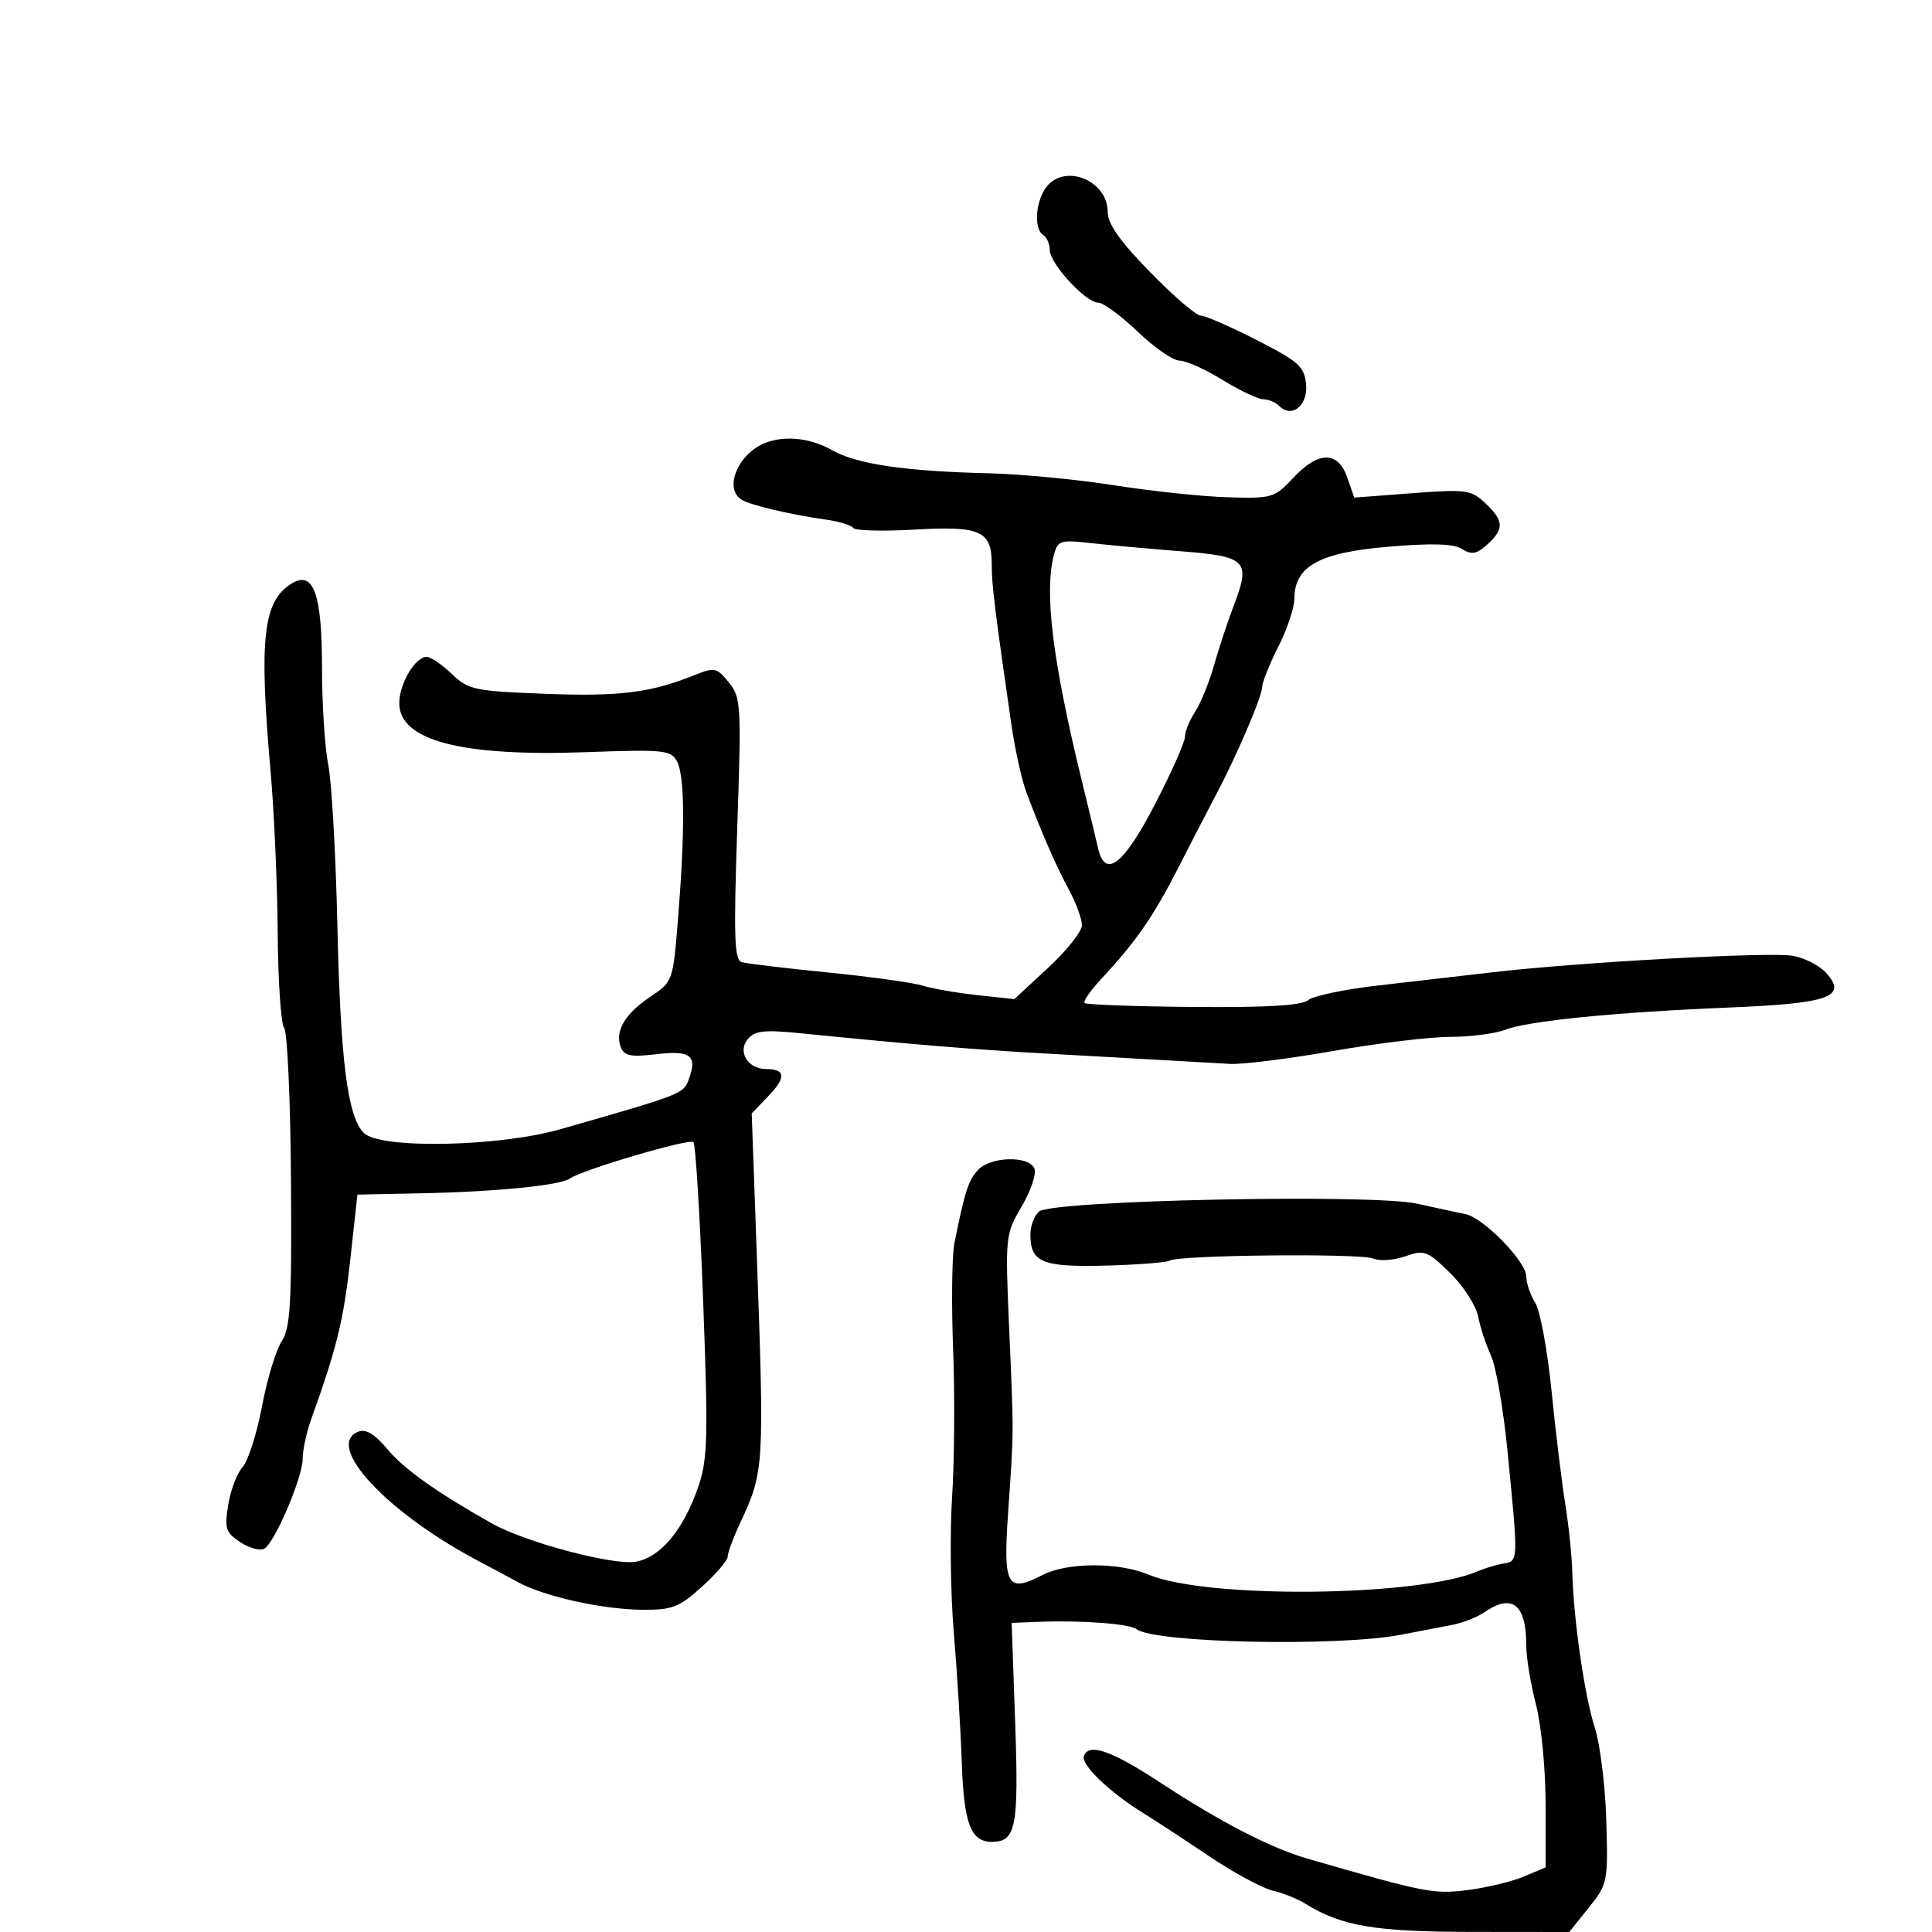 <svg xmlns="http://www.w3.org/2000/svg" width="300" height="300" viewBox="0 0 300 300" version="1.1">
	<path d="M 162.706 28.772 C 160.839 30.835, 160.411 35.518, 162 36.500 C 162.550 36.840, 163.002 37.879, 163.005 38.809 C 163.010 40.919, 168.599 47, 170.533 47 C 171.321 47, 174.078 49.025, 176.661 51.500 C 179.244 53.975, 182.171 56, 183.164 56 C 184.157 56, 187.164 57.350, 189.846 59 C 192.527 60.650, 195.369 62, 196.161 62 C 196.952 62, 198.065 62.465, 198.633 63.033 C 200.608 65.008, 203.129 62.965, 202.804 59.653 C 202.535 56.914, 201.657 56.131, 195.099 52.781 C 191.029 50.701, 187.130 49, 186.435 49 C 185.740 49, 182.208 45.963, 178.586 42.250 C 173.854 37.401, 172 34.761, 172 32.873 C 172 28.201, 165.727 25.434, 162.706 28.772 M 119 68.709 C 114.665 70.303, 112.290 75.825, 115.173 77.607 C 116.532 78.447, 122.834 79.930, 128.256 80.687 C 130.322 80.975, 132.227 81.558, 132.488 81.981 C 132.750 82.405, 137.014 82.520, 141.964 82.238 C 152.312 81.648, 154 82.411, 154 87.680 C 154 90.880, 154.421 94.315, 157.045 112.500 C 157.600 116.350, 158.645 121.075, 159.366 123 C 161.715 129.274, 163.967 134.430, 166.002 138.198 C 167.101 140.232, 168 142.691, 168 143.662 C 168 144.633, 165.637 147.613, 162.750 150.284 L 157.500 155.141 151.760 154.522 C 148.603 154.181, 144.778 153.518, 143.260 153.047 C 141.742 152.576, 135.100 151.654, 128.500 150.999 C 121.900 150.344, 115.890 149.622, 115.145 149.395 C 114.033 149.056, 113.913 145.342, 114.476 128.703 C 115.131 109.379, 115.069 108.307, 113.169 105.962 C 111.298 103.653, 110.967 103.583, 107.837 104.838 C 101.010 107.576, 96.202 108.178, 84.702 107.736 C 73.613 107.309, 72.738 107.123, 70.147 104.641 C 68.631 103.188, 66.878 102, 66.252 102 C 64.462 102, 62 106.169, 62 109.199 C 62 114.981, 71.585 117.497, 90.950 116.798 C 103.121 116.358, 104.178 116.465, 105.120 118.224 C 106.331 120.486, 106.392 128.819, 105.299 142.465 C 104.501 152.412, 104.493 152.435, 101 154.766 C 97.030 157.415, 95.443 160.107, 96.393 162.582 C 96.926 163.970, 97.919 164.170, 101.936 163.694 C 107.258 163.064, 108.327 163.913, 106.934 167.660 C 106.118 169.854, 105.824 169.968, 87 175.350 C 77.427 178.087, 59.007 178.439, 56.503 175.933 C 53.962 173.389, 52.863 164.742, 52.383 143.500 C 52.134 132.500, 51.496 121.340, 50.965 118.701 C 50.434 116.061, 50 109.285, 50 103.642 C 50 92.206, 48.684 88.548, 45.309 90.598 C 40.842 93.310, 40.188 99.131, 42.021 119.837 C 42.573 126.073, 43.067 137.323, 43.120 144.837 C 43.173 152.352, 43.624 159.004, 44.123 159.621 C 44.622 160.237, 45.100 170.888, 45.184 183.288 C 45.315 202.500, 45.100 206.198, 43.729 208.290 C 42.845 209.641, 41.468 214.200, 40.671 218.421 C 39.874 222.643, 38.518 226.875, 37.659 227.825 C 36.799 228.775, 35.798 231.409, 35.435 233.679 C 34.845 237.369, 35.048 237.985, 37.344 239.490 C 38.756 240.415, 40.432 240.851, 41.068 240.458 C 42.733 239.429, 47 229.383, 47 226.492 C 47 225.144, 47.611 222.344, 48.359 220.270 C 52.263 209.434, 53.366 204.929, 54.385 195.654 L 55.500 185.500 65.500 185.294 C 77.013 185.057, 87.052 184.056, 88.500 183 C 90.328 181.668, 107.064 176.731, 107.677 177.343 C 108.008 177.674, 108.685 188.754, 109.182 201.964 C 109.974 223.031, 109.886 226.568, 108.470 230.742 C 106.180 237.489, 102.610 241.799, 98.731 242.502 C 95.279 243.128, 81.537 239.473, 76.374 236.556 C 67.757 231.688, 62.753 228.137, 60.202 225.076 C 58.235 222.718, 56.826 221.853, 55.673 222.295 C 50.246 224.378, 60.111 234.966, 74.500 242.501 C 76.150 243.365, 78.802 244.787, 80.394 245.660 C 84.478 247.900, 93.571 249.922, 99.747 249.964 C 104.396 249.996, 105.451 249.587, 108.997 246.384 C 111.199 244.395, 113 242.287, 113 241.699 C 113 241.112, 113.853 238.802, 114.896 236.566 C 118.683 228.447, 118.705 228.068, 117.473 193.697 L 116.727 172.894 119.377 170.128 C 122.098 167.289, 121.966 166, 118.956 166 C 116.146 166, 114.491 163.319, 116.102 161.377 C 117.222 160.027, 118.630 159.873, 124.474 160.460 C 141.522 162.172, 151.266 162.979, 162 163.569 C 168.325 163.916, 176.650 164.384, 180.500 164.608 C 184.350 164.832, 189.075 165.100, 191 165.204 C 192.925 165.308, 200.125 164.407, 207 163.201 C 213.875 161.995, 222.058 161.006, 225.185 161.004 C 228.312 161.002, 232.137 160.511, 233.685 159.913 C 237.301 158.517, 250.780 157.176, 268.500 156.449 C 284.084 155.810, 286.929 154.789, 283.546 151.051 C 282.545 149.944, 280.249 148.762, 278.444 148.423 C 274.956 147.769, 244.881 149.423, 231.500 151.005 C 227.100 151.525, 219.247 152.432, 214.048 153.020 C 208.850 153.609, 203.942 154.632, 203.142 155.295 C 202.121 156.140, 196.793 156.458, 185.287 156.360 C 176.267 156.283, 168.674 156.007, 168.414 155.747 C 168.154 155.487, 169.366 153.750, 171.108 151.887 C 176.366 146.263, 179.170 142.205, 183.001 134.676 C 185.009 130.729, 187.608 125.700, 188.777 123.500 C 192.007 117.420, 196 108.101, 196 106.640 C 196 105.924, 197.123 103.125, 198.496 100.419 C 199.869 97.714, 200.994 94.341, 200.996 92.924 C 201.004 87.930, 204.870 85.798, 215.552 84.897 C 222.395 84.320, 225.701 84.421, 227.026 85.249 C 228.530 86.188, 229.283 86.053, 230.944 84.551 C 233.598 82.149, 233.536 80.852, 230.636 78.128 C 228.427 76.052, 227.686 75.952, 219.280 76.586 L 210.288 77.265 209.196 74.133 C 207.752 69.991, 204.717 70.021, 200.799 74.216 C 197.908 77.310, 197.524 77.423, 190.647 77.218 C 186.716 77.100, 178.775 76.261, 173 75.353 C 167.225 74.444, 158.450 73.606, 153.500 73.490 C 140.566 73.187, 132.977 72.064, 129.193 69.896 C 125.972 68.050, 122.039 67.592, 119 68.709 M 163.662 86.130 C 162.121 91.885, 163.422 102.524, 167.927 121 C 169.067 125.675, 170.233 130.512, 170.519 131.750 C 171.615 136.497, 174.473 134.285, 179.310 124.948 C 181.890 119.969, 184 115.228, 184 114.412 C 184 113.597, 184.708 111.849, 185.574 110.527 C 186.440 109.206, 187.761 105.960, 188.510 103.313 C 189.259 100.666, 190.656 96.444, 191.613 93.932 C 194.234 87.053, 193.585 86.400, 183.337 85.598 C 178.477 85.218, 172.204 84.649, 169.398 84.333 C 164.652 83.799, 164.252 83.925, 163.662 86.130 M 151.786 181.750 C 150.331 183.420, 149.799 185.091, 148.205 193 C 147.817 194.925, 147.725 202.350, 148 209.500 C 148.275 216.650, 148.202 227, 147.838 232.500 C 147.475 238, 147.594 247.450, 148.104 253.500 C 148.614 259.550, 149.173 268.637, 149.346 273.693 C 149.670 283.172, 150.739 286, 154 286 C 157.762 286, 158.203 283.760, 157.635 267.540 L 157.092 252 161.296 251.836 C 167.959 251.576, 175.410 252.137, 176.500 252.981 C 179.259 255.117, 207.639 255.722, 217.474 253.854 C 220.238 253.329, 223.850 252.635, 225.500 252.312 C 227.150 251.990, 229.388 251.112, 230.473 250.363 C 234.810 247.366, 237 249.101, 237 255.533 C 237 257.386, 237.675 261.494, 238.500 264.661 C 239.338 267.880, 240 274.733, 240 280.197 L 240 289.973 236.571 291.406 C 234.686 292.194, 230.748 293.135, 227.821 293.498 C 222.568 294.148, 221.276 293.893, 203 288.601 C 197.280 286.945, 189.500 282.921, 180.125 276.771 C 172.566 271.811, 169.043 270.595, 168.298 272.687 C 167.830 274.002, 172.281 278.290, 177.395 281.450 C 179.220 282.578, 183.850 285.610, 187.685 288.188 C 191.521 290.767, 195.973 293.183, 197.580 293.557 C 199.186 293.932, 201.486 294.853, 202.692 295.604 C 208.284 299.089, 213.494 299.971, 228.583 299.985 L 243.665 300 246.685 296.242 C 249.639 292.566, 249.700 292.270, 249.428 282.727 C 249.276 277.361, 248.467 270.839, 247.632 268.235 C 246.029 263.238, 244.344 251.551, 244.138 244 C 244.070 241.525, 243.579 236.800, 243.046 233.500 C 242.513 230.200, 241.558 222.325, 240.924 216 C 240.289 209.675, 239.147 203.503, 238.385 202.285 C 237.623 201.067, 237 199.230, 237 198.202 C 237 195.897, 230.353 189.089, 227.553 188.527 C 226.424 188.300, 223.034 187.569, 220.021 186.903 C 213.019 185.354, 163.454 186.379, 161.361 188.116 C 160.612 188.737, 160 190.347, 160 191.694 C 160 196.024, 161.833 196.782, 171.674 196.523 C 176.655 196.392, 181.128 196.044, 181.615 195.750 C 183.066 194.874, 211.353 194.585, 213.237 195.428 C 214.193 195.855, 216.417 195.702, 218.180 195.087 C 221.180 194.041, 221.626 194.205, 225.148 197.645 C 227.218 199.666, 229.185 202.710, 229.519 204.410 C 229.854 206.109, 230.754 208.850, 231.519 210.500 C 232.285 212.150, 233.424 218.675, 234.050 225 C 235.783 242.499, 235.786 242.403, 233.500 242.777 C 232.400 242.956, 230.600 243.493, 229.500 243.971 C 220.317 247.953, 187.448 248.303, 178.382 244.515 C 173.681 242.551, 165.716 242.579, 161.860 244.572 C 156.356 247.419, 155.748 246.296, 156.548 234.750 C 157.441 221.861, 157.434 223.181, 156.695 206.116 C 156.082 191.947, 156.111 191.667, 158.638 187.354 C 160.050 184.946, 160.948 182.306, 160.634 181.488 C 159.827 179.385, 153.687 179.567, 151.786 181.750" stroke="none" fill="black" fill-rule="evenodd"/>
</svg>